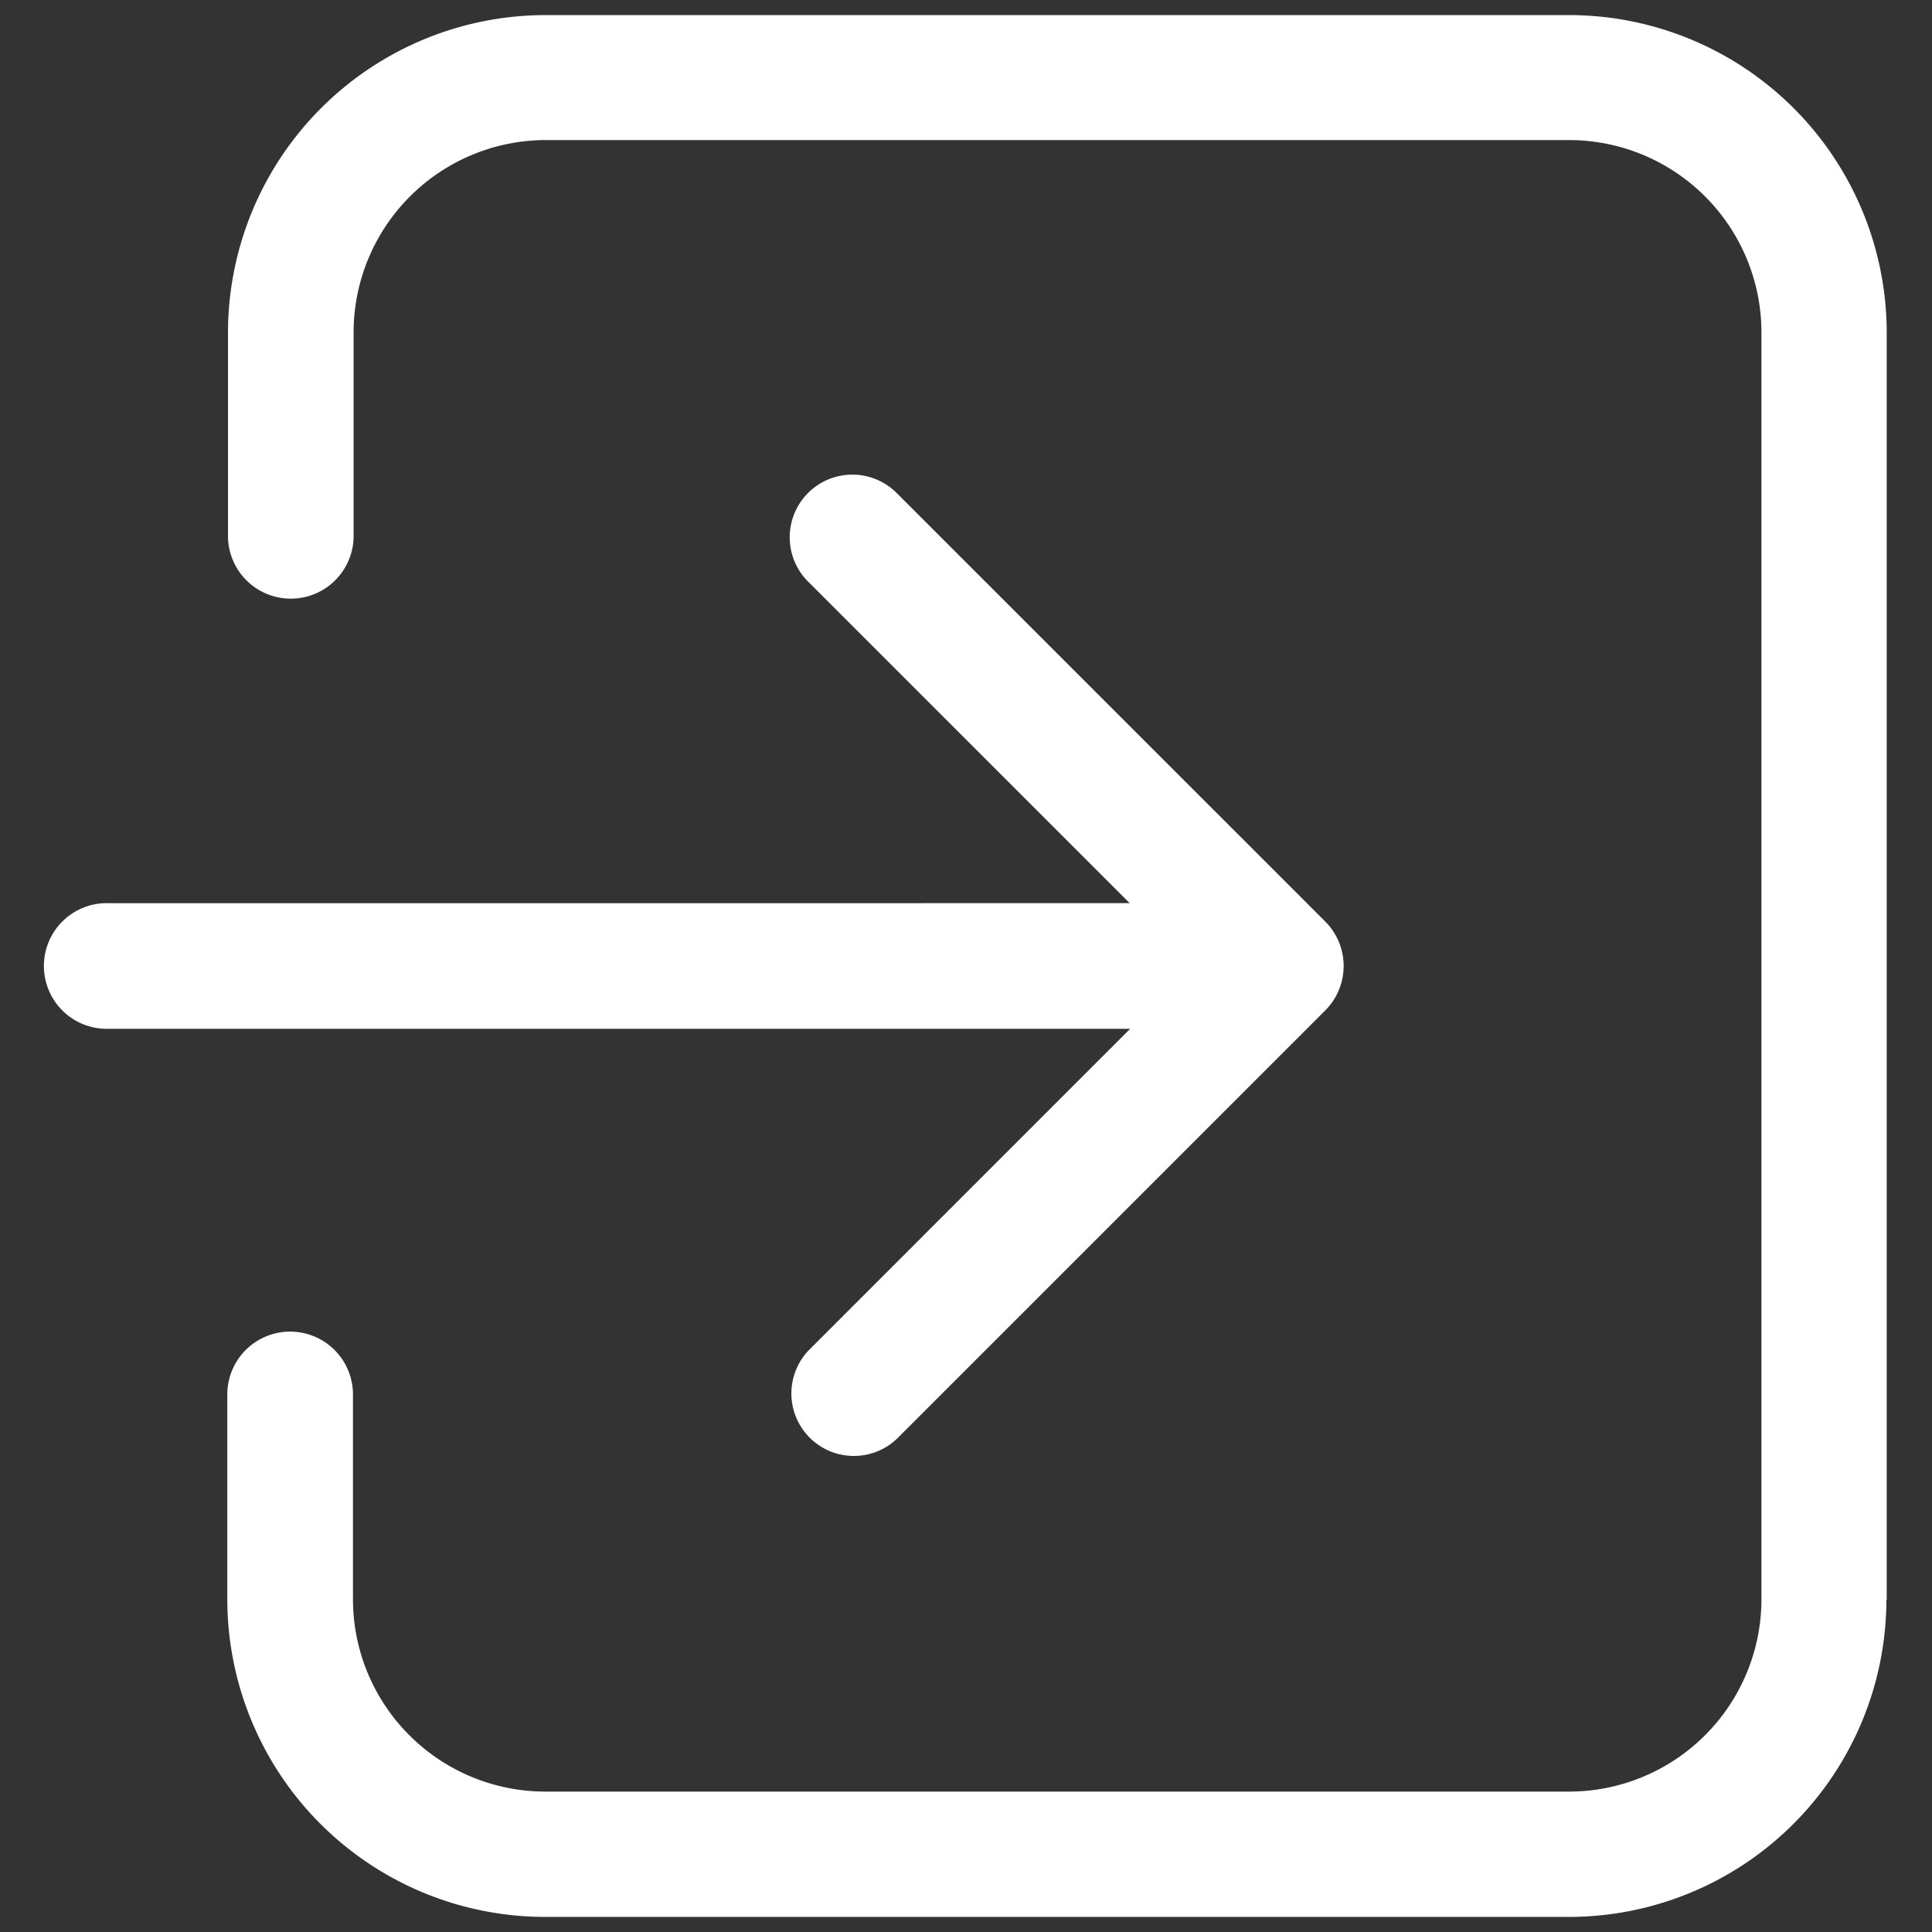 <svg id="Calque_1" data-name="Calque 1" xmlns="http://www.w3.org/2000/svg" viewBox="0 0 512 512"><rect x="0" y="0" width="512" height="512" fill="#333333" stroke="none"/><defs><style>.cls-1{fill:#fff;}</style></defs><title>ICONE_Connexion</title><path class="cls-1" d="M500,423.95V88a84.21,84.21,0,0,0-84-84H144.42a84.21,84.21,0,0,0-84,84v54.41a16.65,16.65,0,0,0,33.29,0V88a51,51,0,0,1,50.88-50.88H415.91A51,51,0,0,1,466.8,88v335.9a51,51,0,0,1-50.89,50.89H144.42a51,51,0,0,1-50.88-50.89V369.54a16.65,16.65,0,0,0-33.3,0v54.41A84.22,84.22,0,0,0,144.29,508H415.91a84.13,84.13,0,0,0,84-84.05Zm0,0"/><path class="cls-1" d="M351.21,244.22,237.66,130.68a16.6,16.6,0,0,0-23.55,23.41l85.27,85.26H28.69a16.65,16.65,0,1,0,0,33.29H299.51l-85.26,85.27a16.56,16.56,0,0,0,23.41,23.41L351.21,267.77a16.67,16.67,0,0,0,0-23.55Zm0,0"/></svg>